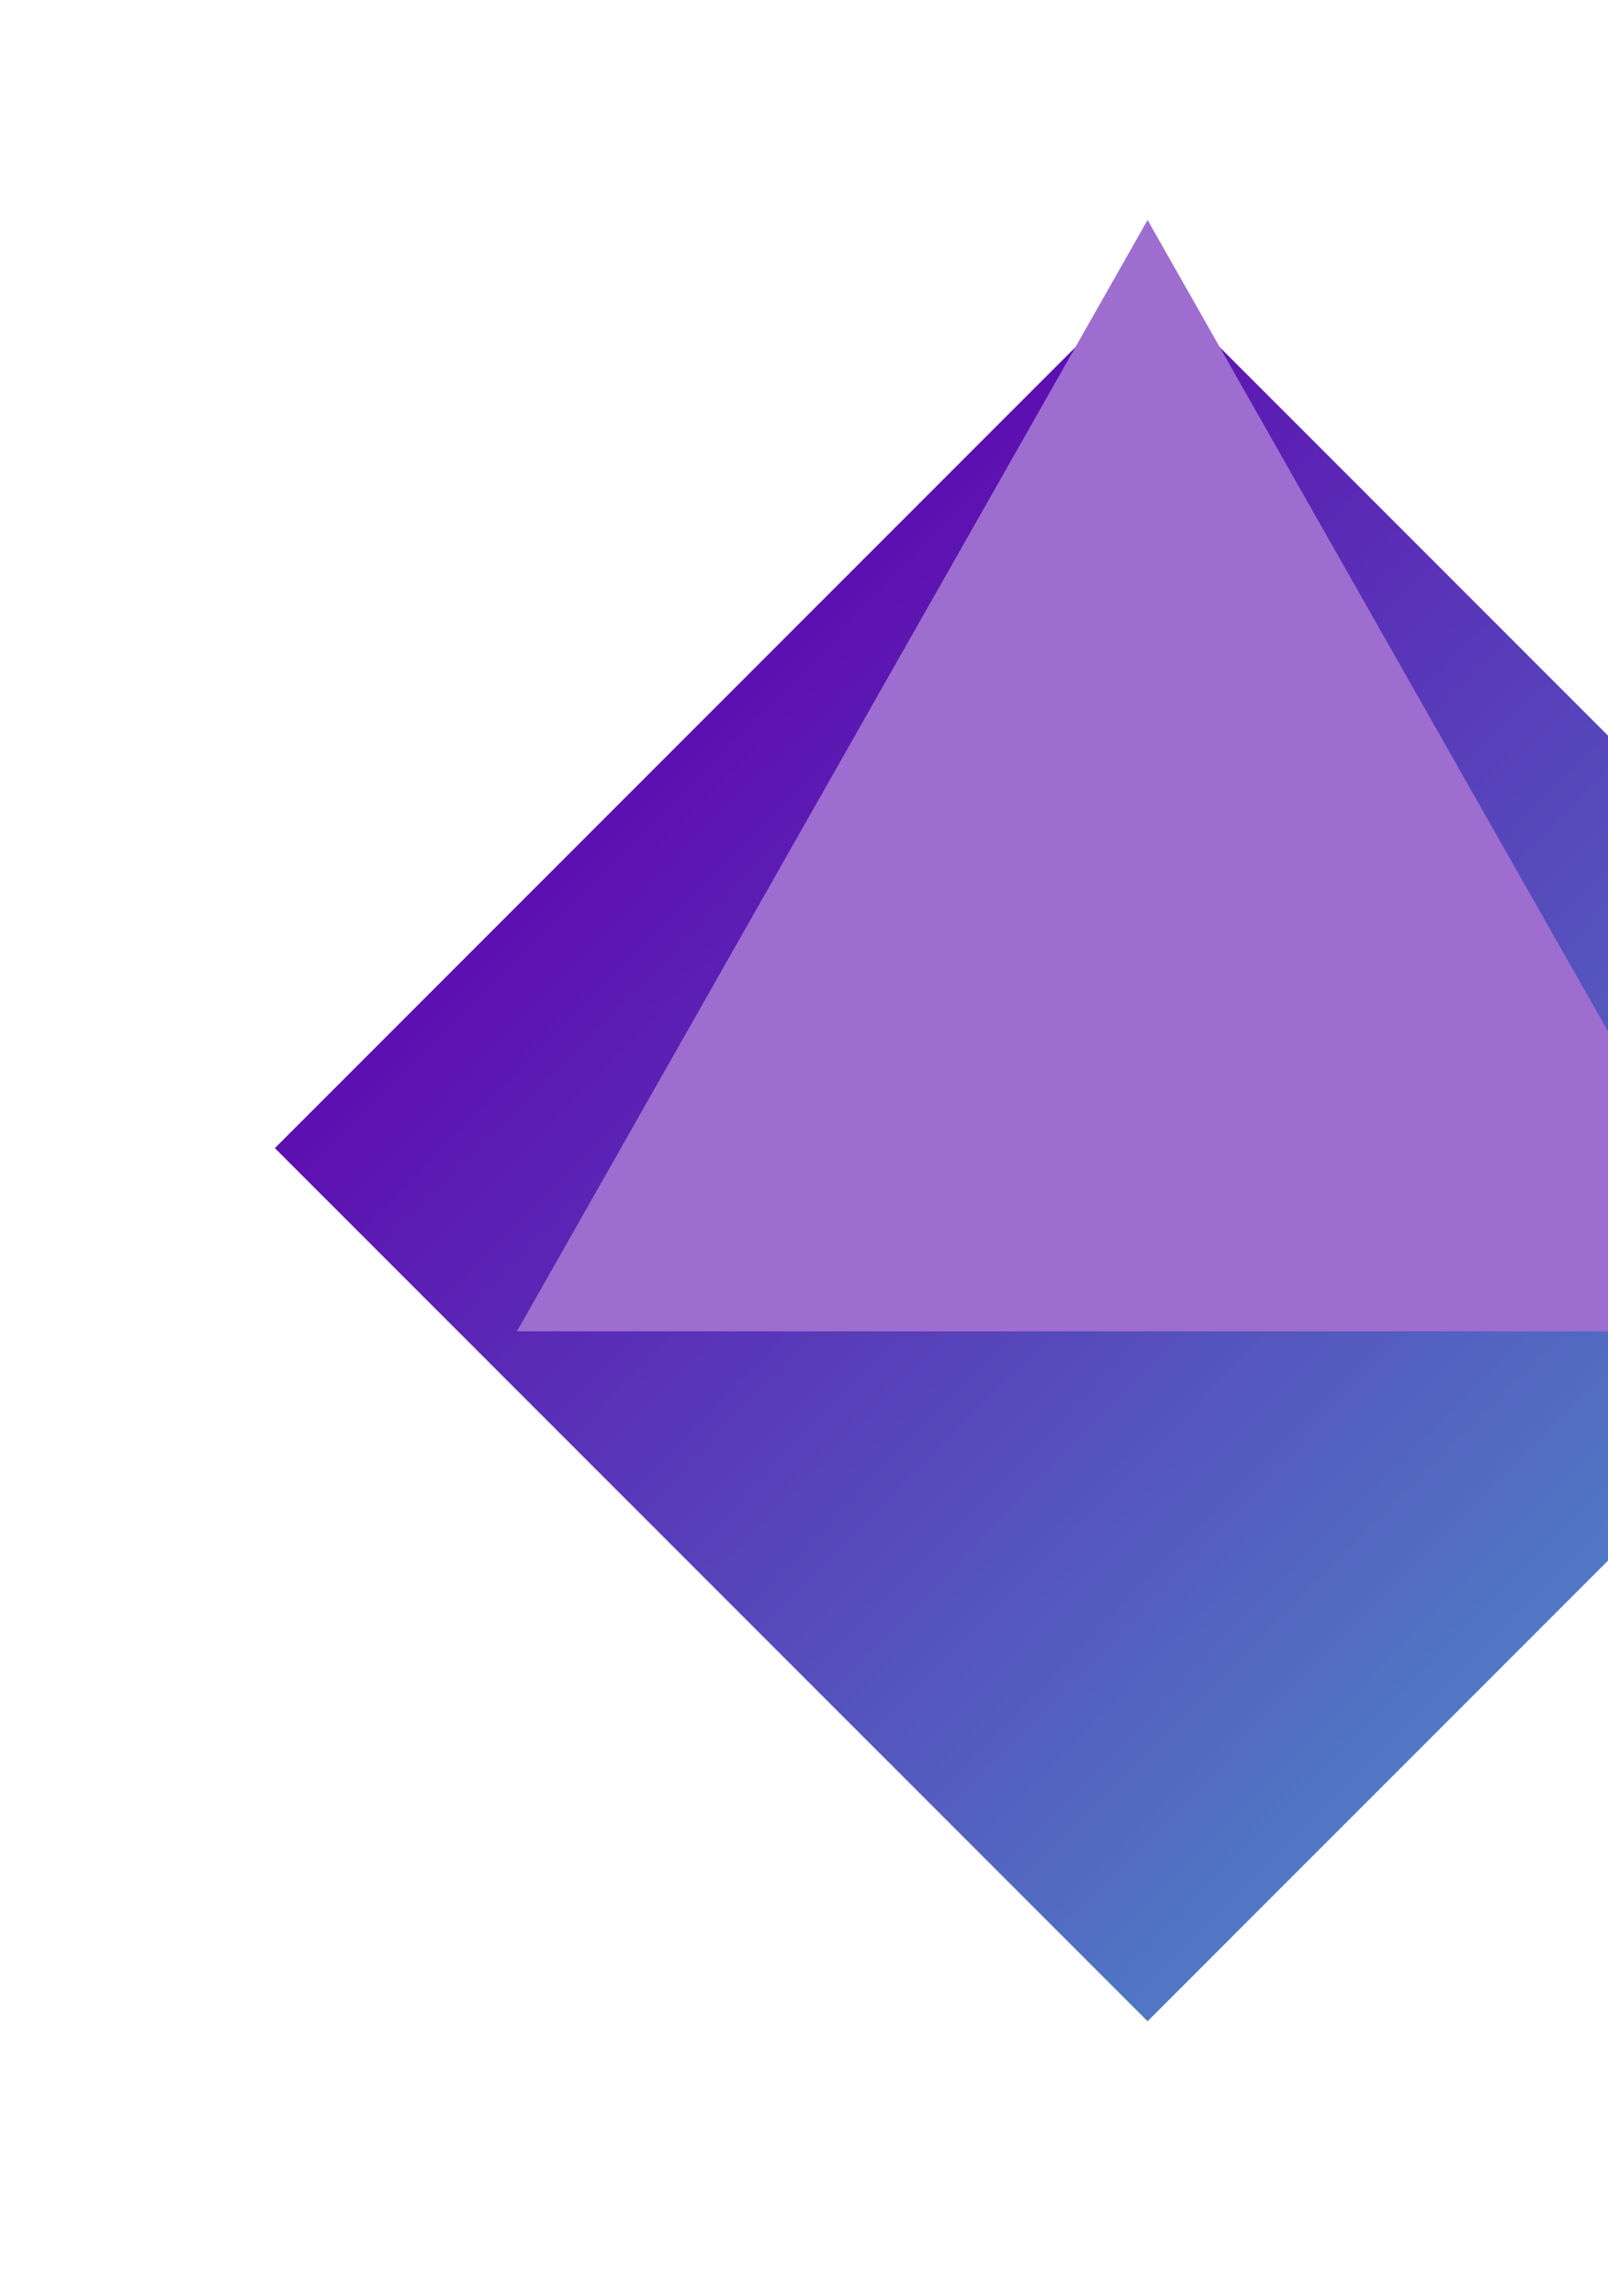 <svg width="117" height="167" viewBox="0 0 117 167" fill="none" xmlns="http://www.w3.org/2000/svg">
<g filter="url(#filter0_d_2449_4105)">
<rect x="83.5" y="16" width="89.803" height="89.803" transform="rotate(45 83.5 16)" fill="url(#paint0_linear_2449_4105)"/>
</g>
<path d="M83.499 16L129.384 96.822H37.614L83.499 16Z" fill="#9E6DD0"/>
<defs>
<filter id="filter0_d_2449_4105" x="0" y="0" width="167" height="167" filterUnits="userSpaceOnUse" color-interpolation-filters="sRGB">
<feFlood flood-opacity="0" result="BackgroundImageFix"/>
<feColorMatrix in="SourceAlpha" type="matrix" values="0 0 0 0 0 0 0 0 0 0 0 0 0 0 0 0 0 0 127 0" result="hardAlpha"/>
<feOffset dy="4"/>
<feGaussianBlur stdDeviation="10"/>
<feComposite in2="hardAlpha" operator="out"/>
<feColorMatrix type="matrix" values="0 0 0 0 0 0 0 0 0 0 0 0 0 0 0 0 0 0 0.25 0"/>
<feBlend mode="normal" in2="BackgroundImageFix" result="effect1_dropShadow_2449_4105"/>
<feBlend mode="normal" in="SourceGraphic" in2="effect1_dropShadow_2449_4105" result="shape"/>
</filter>
<linearGradient id="paint0_linear_2449_4105" x1="253.468" y1="69.552" x2="79.69" y2="70.61" gradientUnits="userSpaceOnUse">
<stop stop-color="#8000FD"/>
<stop offset="0" stop-color="#45D6D6"/>
<stop offset="1" stop-color="#5E0AB0"/>
</linearGradient>
</defs>
</svg>
